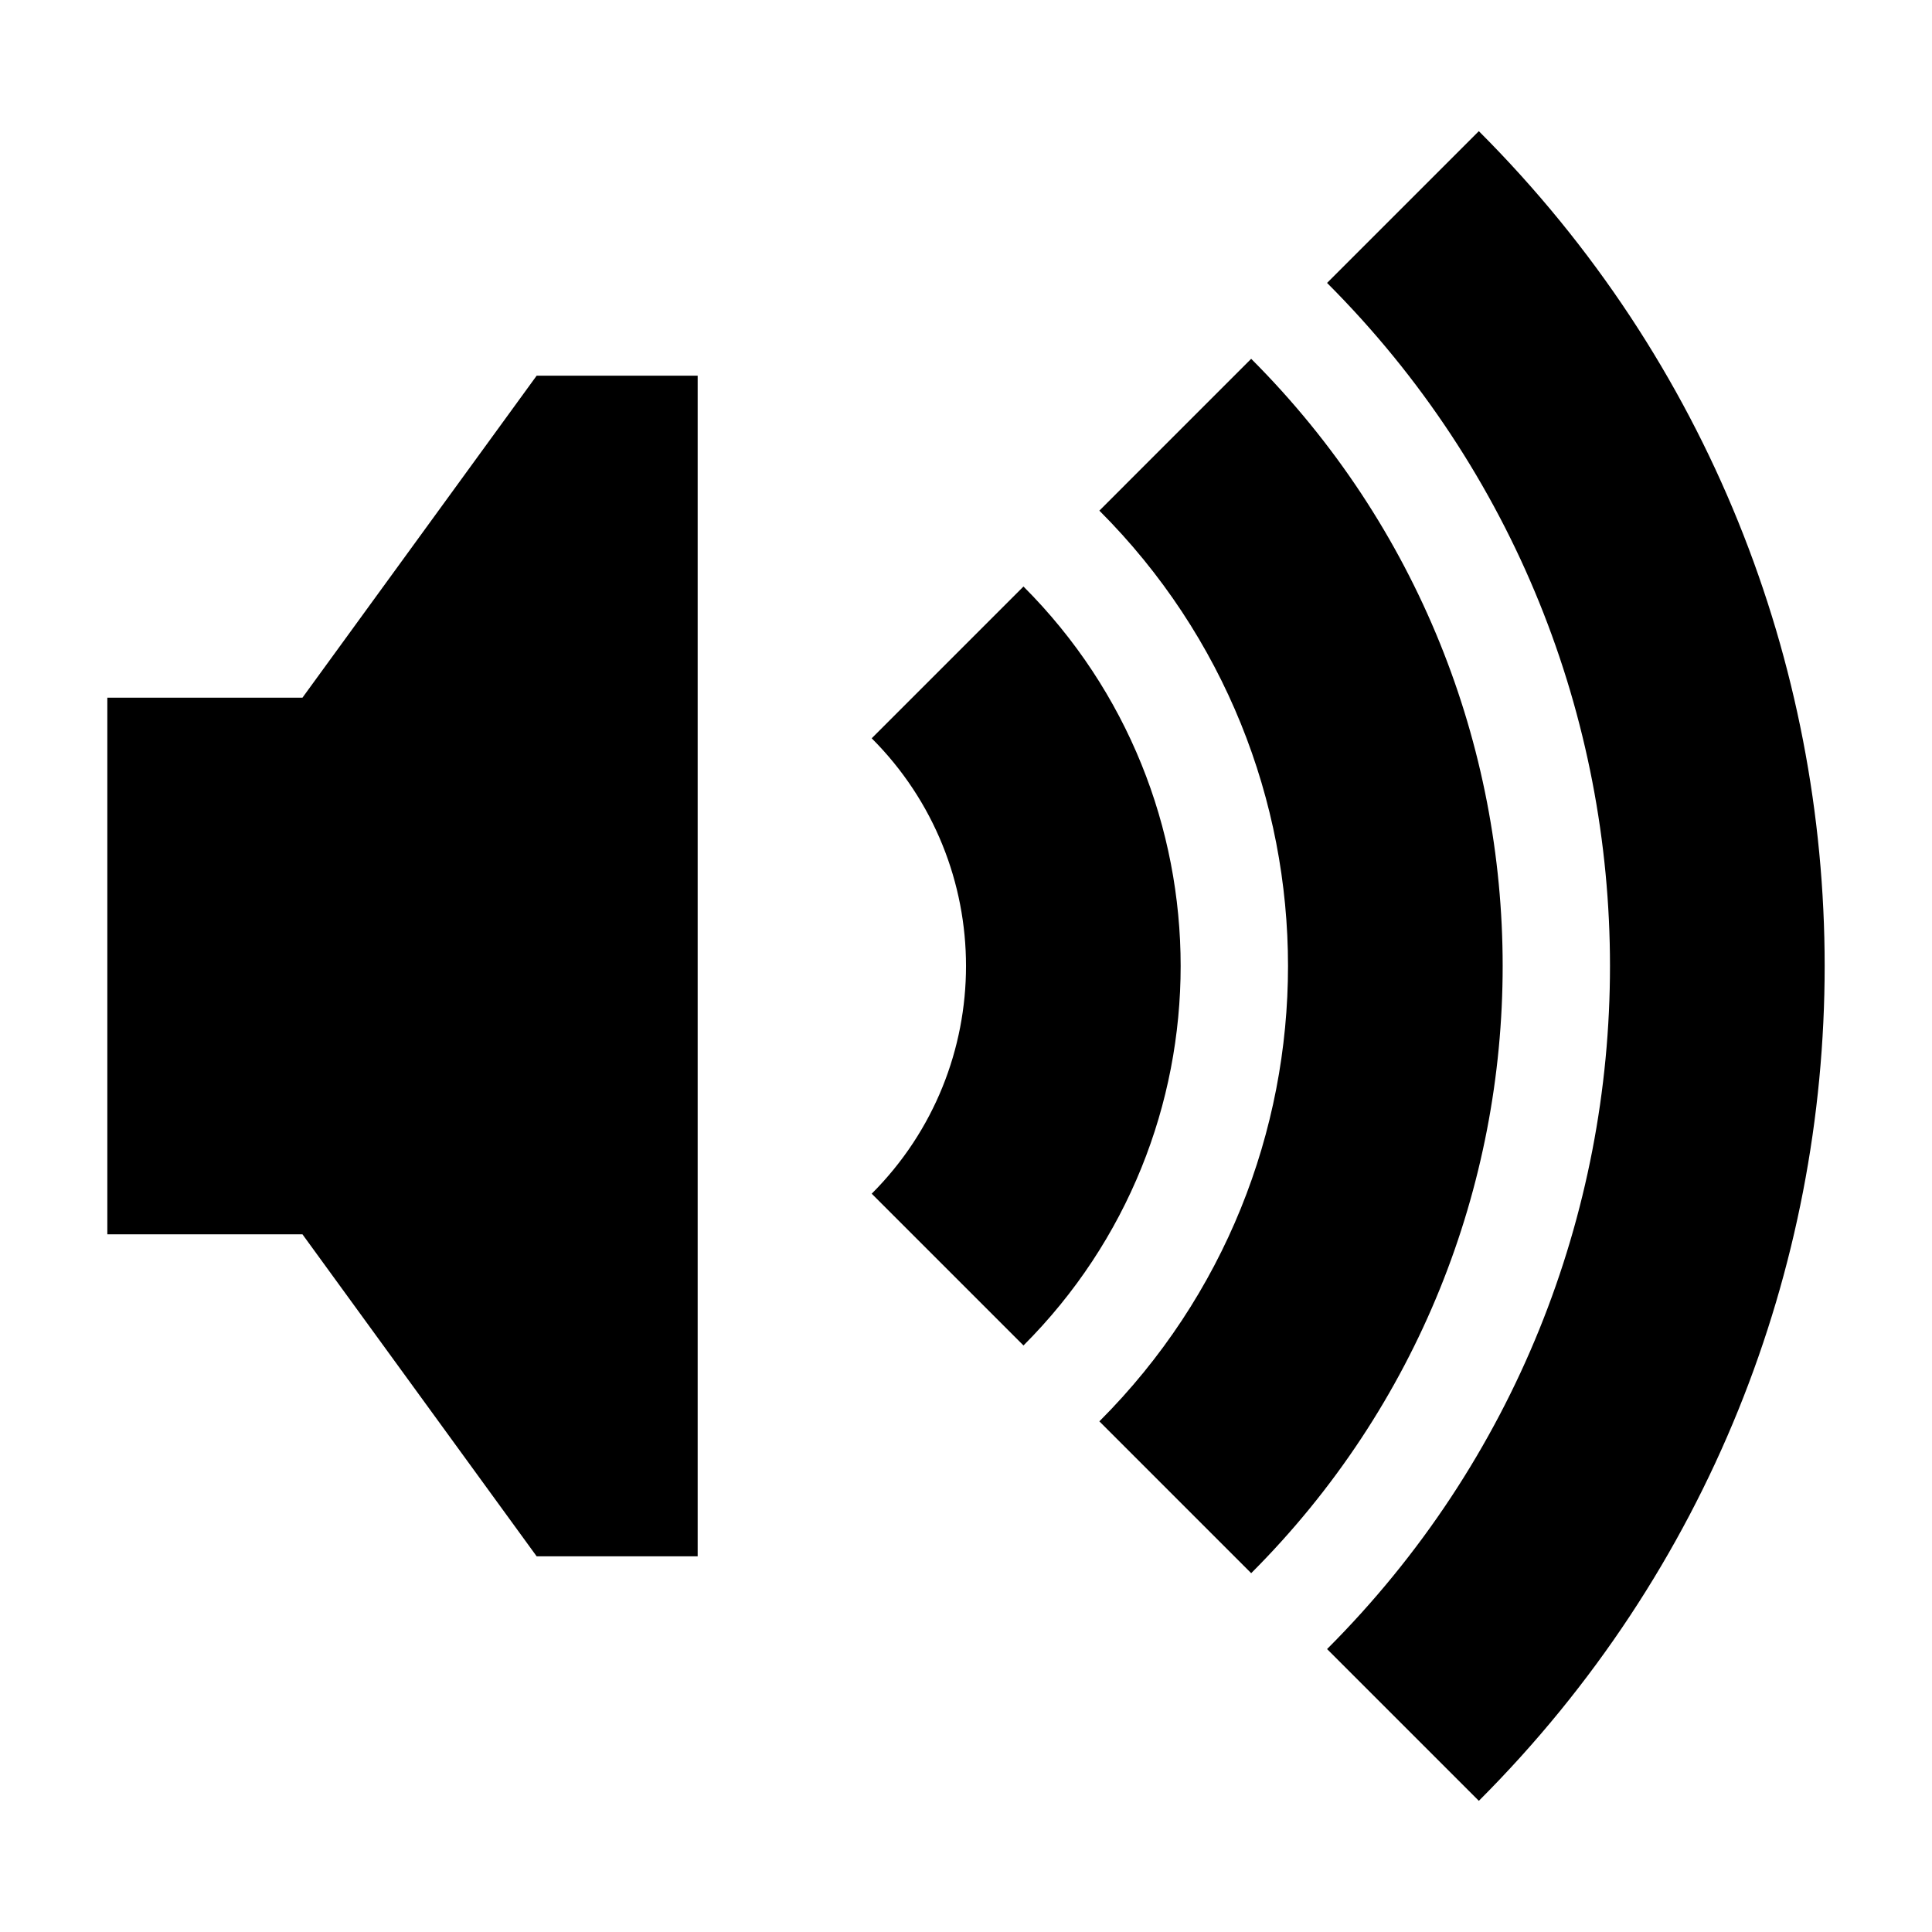 <?xml version="1.0"?>
<svg xmlns="http://www.w3.org/2000/svg" viewBox="0 0 36 36" fill="none">
  <path d="M5.636 13L10 7H13V29H10L5.636 23H2V13H5.636Z" fill="currentColor"/>
  <path d="M24.728 30.728C31.757 23.698 31.757 12.302 24.728 5.272L27.556 2.444C36.148 11.035 36.148 24.965 27.556 33.556L24.728 30.728Z" fill="currentColor"/>
  <path d="M20.485 9.515C25.172 14.201 25.172 21.799 20.485 26.485L23.314 29.314C29.562 23.065 29.562 12.935 23.314 6.686L20.485 9.515Z" fill="currentColor"/>
  <path d="M16.243 13.757C18.586 16.101 18.586 19.899 16.243 22.243L19.071 25.071C22.976 21.166 22.976 14.834 19.071 10.929L16.243 13.757Z" fill="currentColor"/>
</svg>
